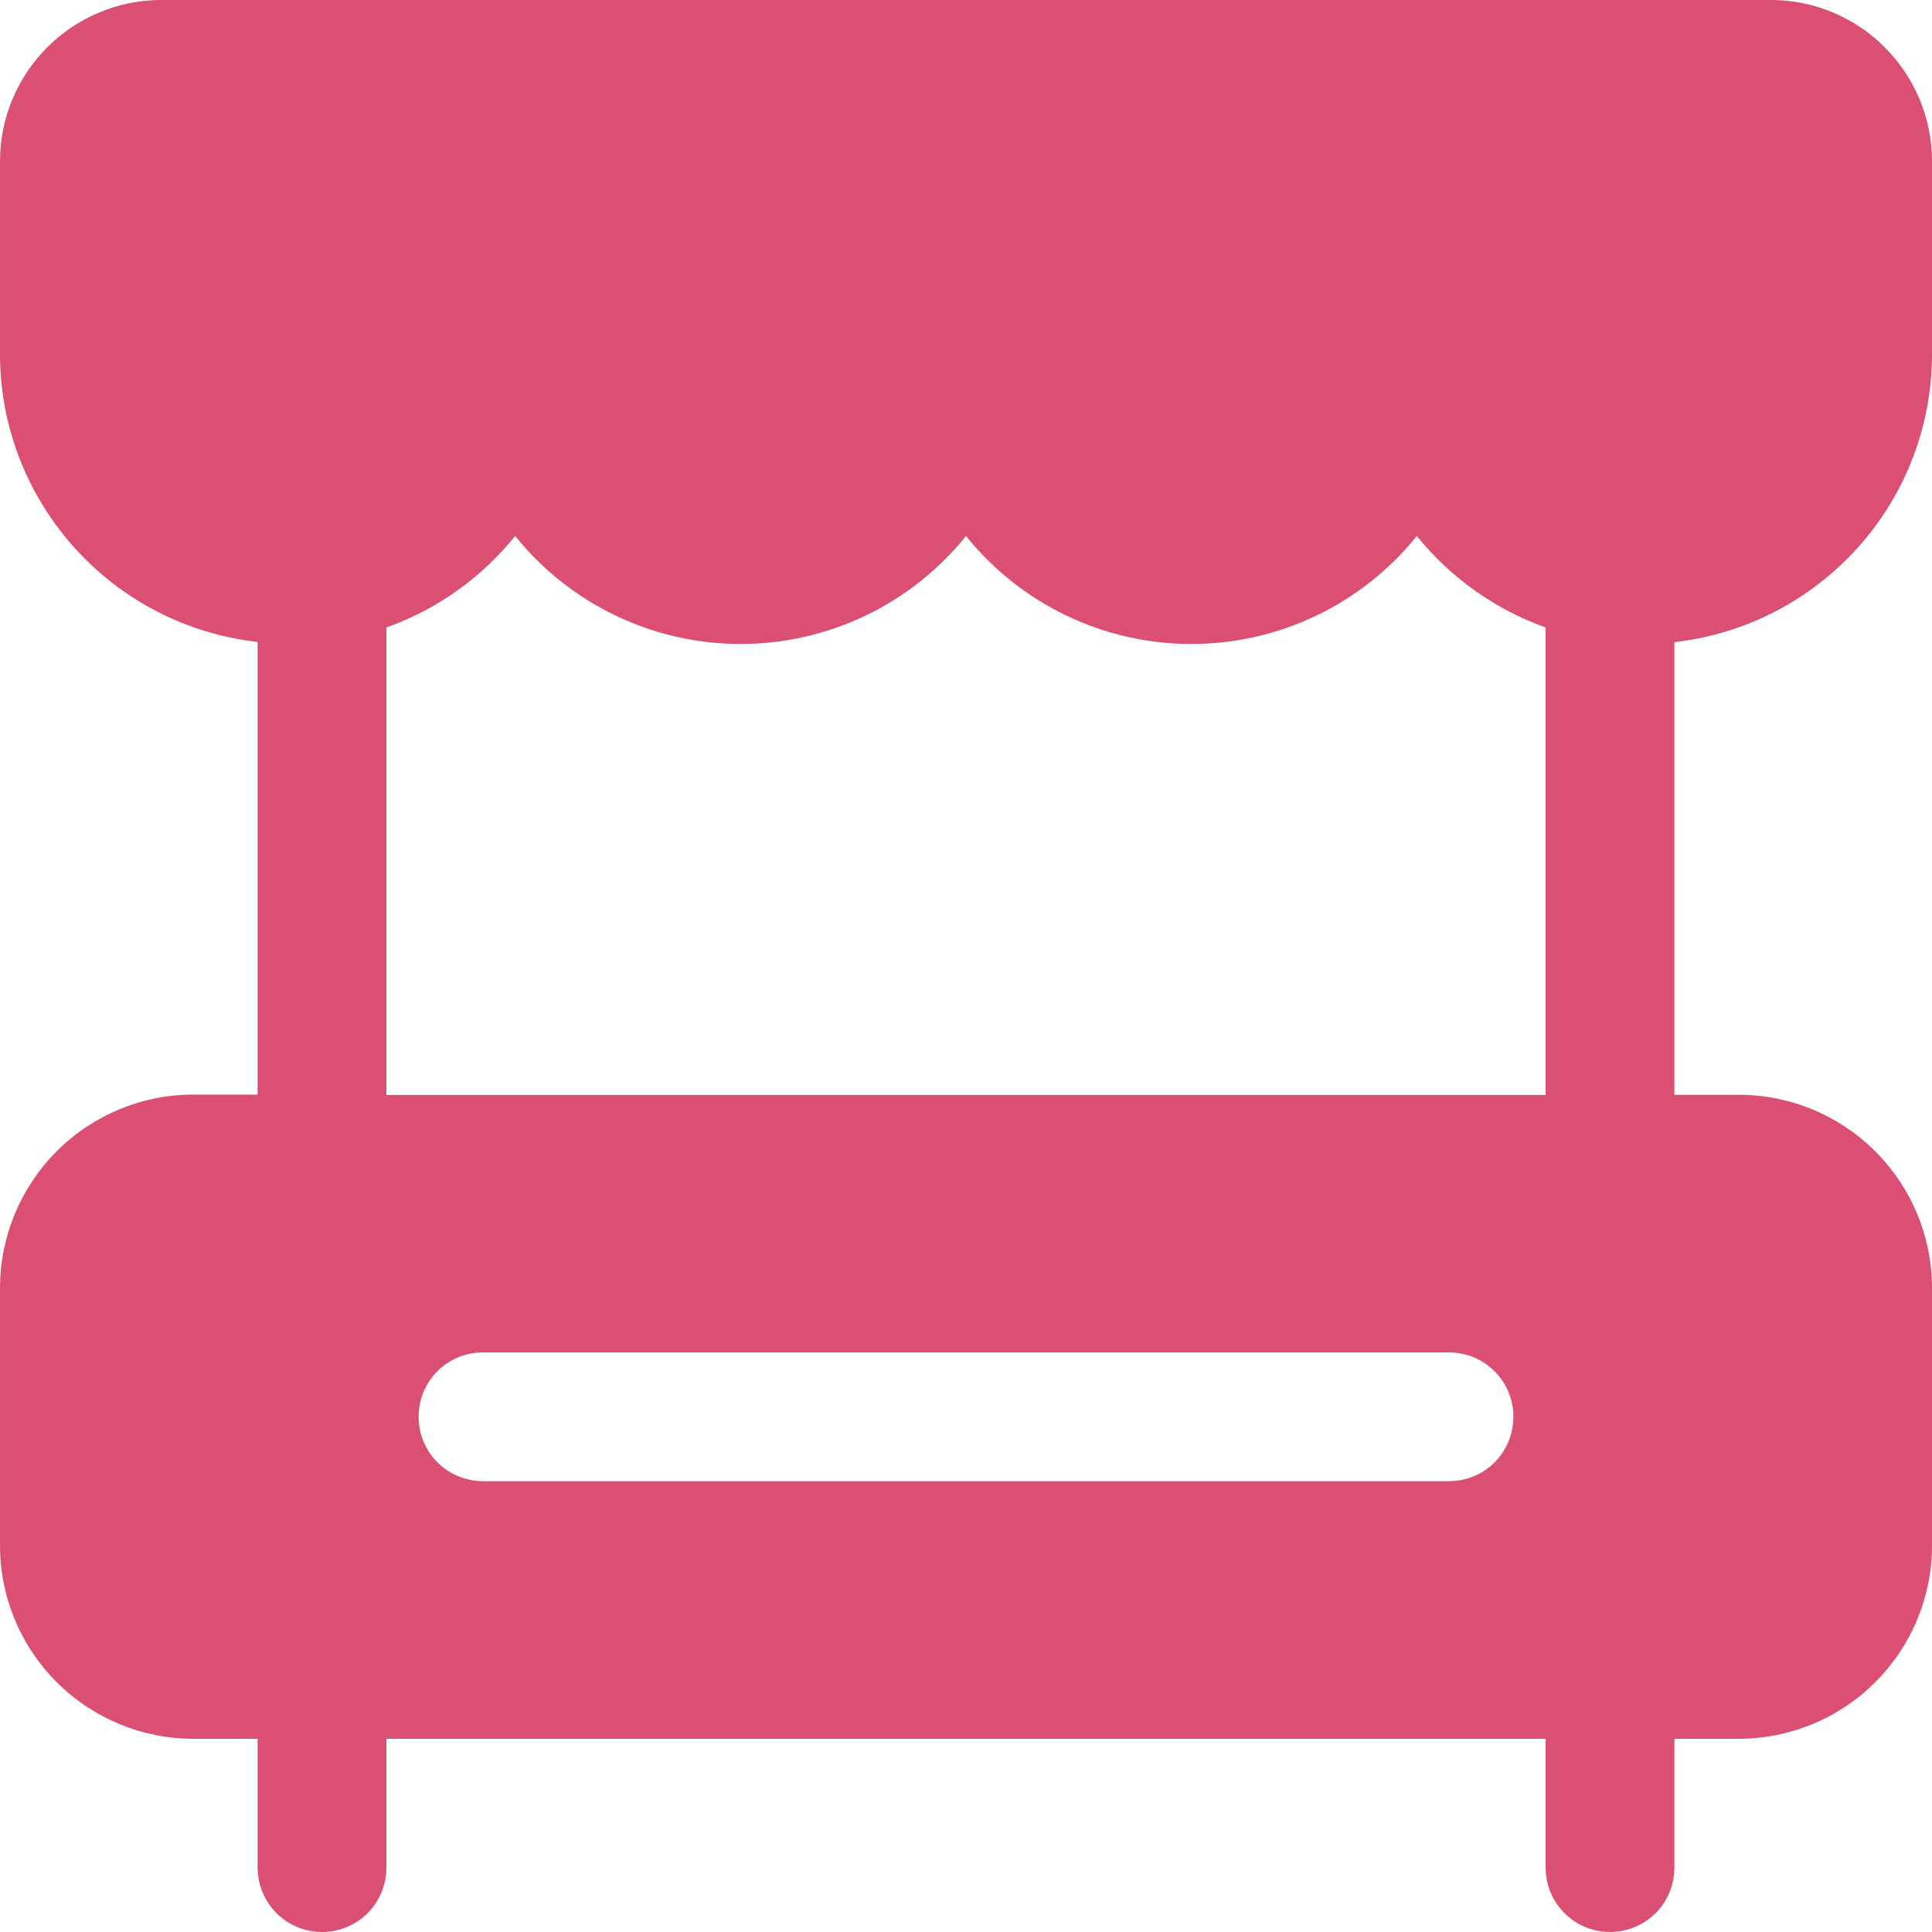 <svg fill="none" height="150" viewBox="0 0 150 150" width="150" xmlns="http://www.w3.org/2000/svg"><path d="m150 27.5v-15c0-3.307-1.329-6.487-3.671-8.829-2.326-2.342-5.506-3.671-8.829-3.671h-125c-3.307 0-6.487 1.329-8.829 3.671-2.342 2.342-3.671 5.522-3.671 8.829v15c0 5.538 2.057 10.87 5.744 14.984 3.687 4.13 8.766 6.74 14.256 7.357v35.142h-5c-3.971 0-7.785 1.582-10.601 4.399-2.816 2.832-4.399 6.646-4.399 10.617v20c0 3.972 1.582 7.785 4.399 10.602 2.816 2.816 6.63 4.398 10.601 4.398h5v10c0 1.788.949 3.434 2.5 4.336 1.551.886 3.449.886 5 0 1.551-.886 2.5-2.548 2.5-4.336v-10h90v10c0 1.788.949 3.434 2.5 4.336 1.551.886 3.449.886 5 0s2.5-2.548 2.5-4.336v-10h5c3.972 0 7.785-1.582 10.601-4.398 2.817-2.817 4.399-6.63 4.399-10.602v-20c0-3.971-1.582-7.784-4.399-10.601-2.816-2.816-6.629-4.399-10.601-4.399h-5v-35.142c5.491-.617 10.57-3.244 14.256-7.358 3.703-4.13 5.744-9.462 5.744-15zm-37.5 87.499h-75c-1.788 0-3.433-.949-4.335-2.5-.886-1.55-.886-3.449 0-5 .886-1.55 2.547-2.5 4.335-2.5h75c1.788 0 3.434.95 4.335 2.5.887 1.551.887 3.45 0 5-.886 1.551-2.547 2.5-4.335 2.5zm-82.5-30v-36.282c3.924-1.392 7.389-3.861 10-7.104 4.256 5.301 10.696 8.386 17.5 8.386s13.244-3.086 17.5-8.386c4.256 5.301 10.696 8.386 17.5 8.386s13.244-3.086 17.5-8.386c2.611 3.244 6.076 5.696 10 7.104v36.297h-90z" fill="#db5072"/></svg>